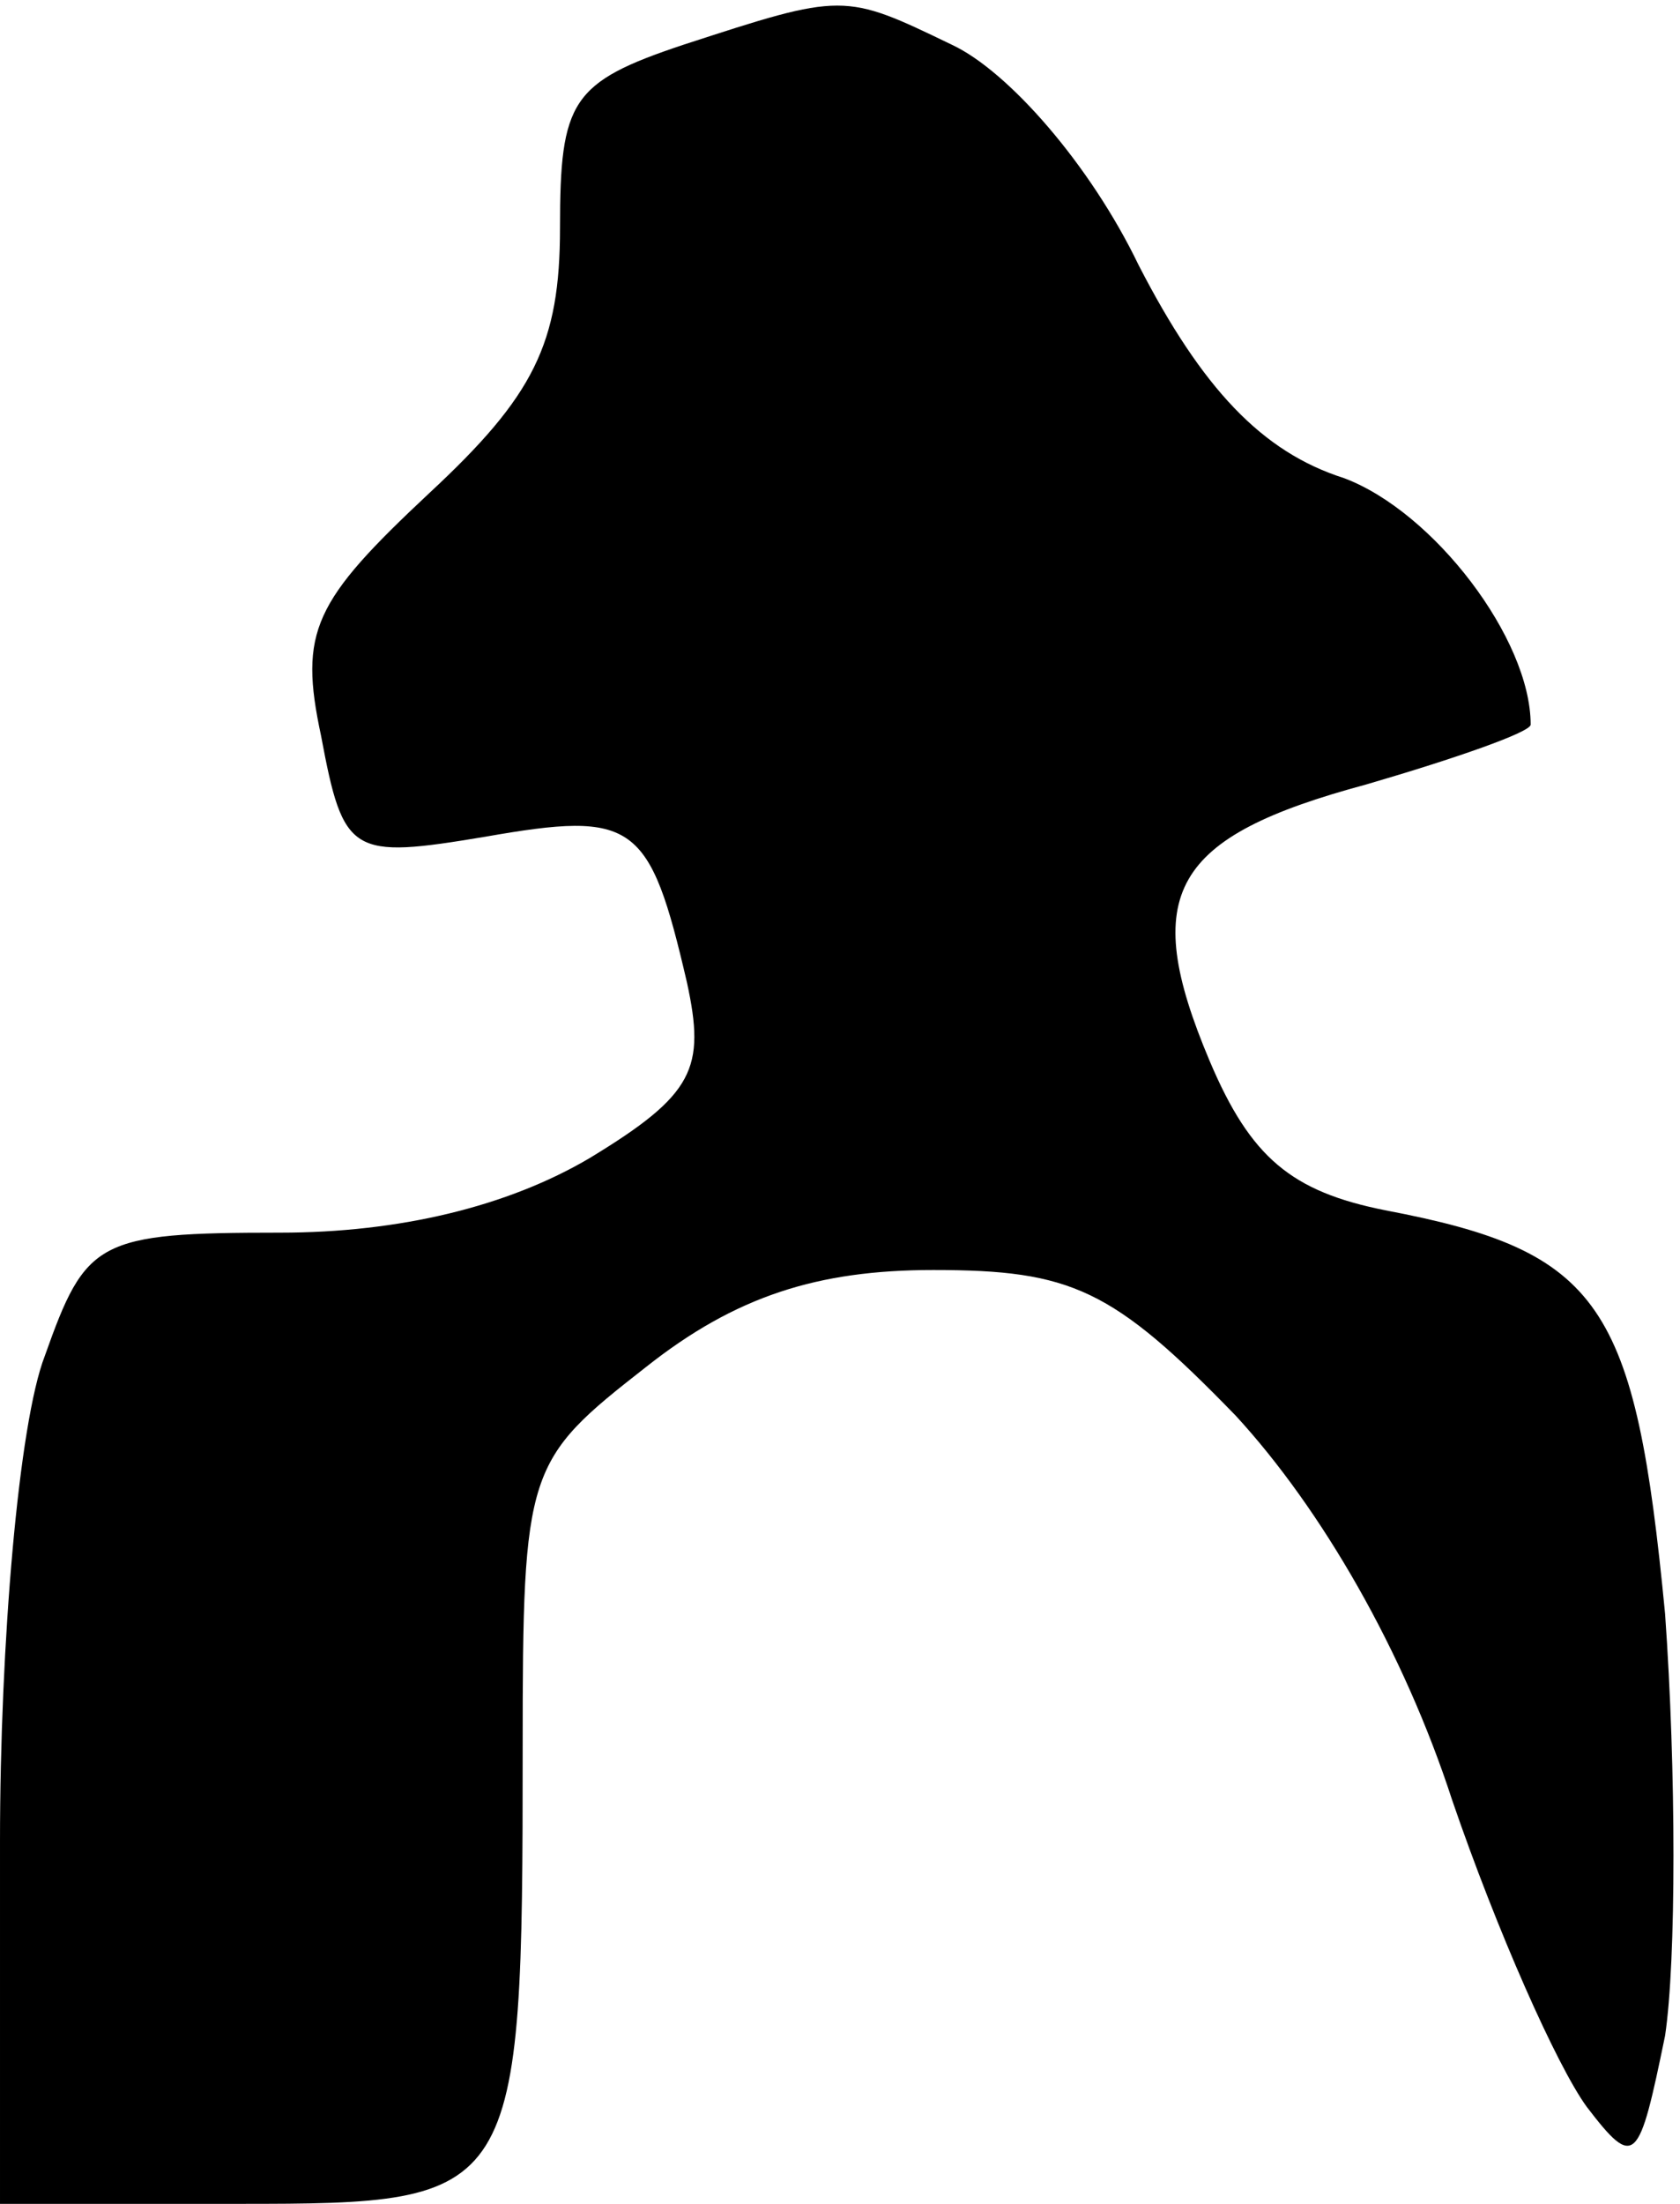 <?xml version="1.0" standalone="no"?>
<!DOCTYPE svg PUBLIC "-//W3C//DTD SVG 20010904//EN"
 "http://www.w3.org/TR/2001/REC-SVG-20010904/DTD/svg10.dtd">
<svg version="1.0" xmlns="http://www.w3.org/2000/svg"
 width="45pt" height="59pt" viewBox="0 0 45 59"
 preserveAspectRatio="xMidYMid meet">
<g transform="translate(0,59) scale(0.1,-0.1)"
fill="#000000" stroke="none">
<path fill="#000000" stroke="none" d="M183 578 c-30 -10 -33 -15 -33 -49 0
-31 -7 -45 -35 -71 -31 -29 -35 -37 -29 -65 6 -32 8 -33 44 -27 40 7 44 4 54
-39 5 -23 2 -30 -26 -47 -22 -13 -51 -20 -83 -20 -49 0 -52 -2 -63 -33 -7 -18
-12 -77 -12 -130 l0 -97 64 0 c75 0 76 1 76 122 0 75 1 77 33 102 24 19 46 26
77 26 37 0 48 -5 81 -39 23 -25 45 -63 58 -103 12 -35 28 -71 36 -82 13 -17
14 -15 21 19 3 20 3 71 0 113 -8 83 -17 97 -75 108 -25 5 -36 14 -47 40 -19
45 -10 60 42 74 24 7 44 14 44 16 0 23 -26 57 -50 66 -22 7 -38 24 -55 57 -13
27 -35 52 -50 59 -29 14 -29 14 -72 0z"/>
</g>
</svg>

